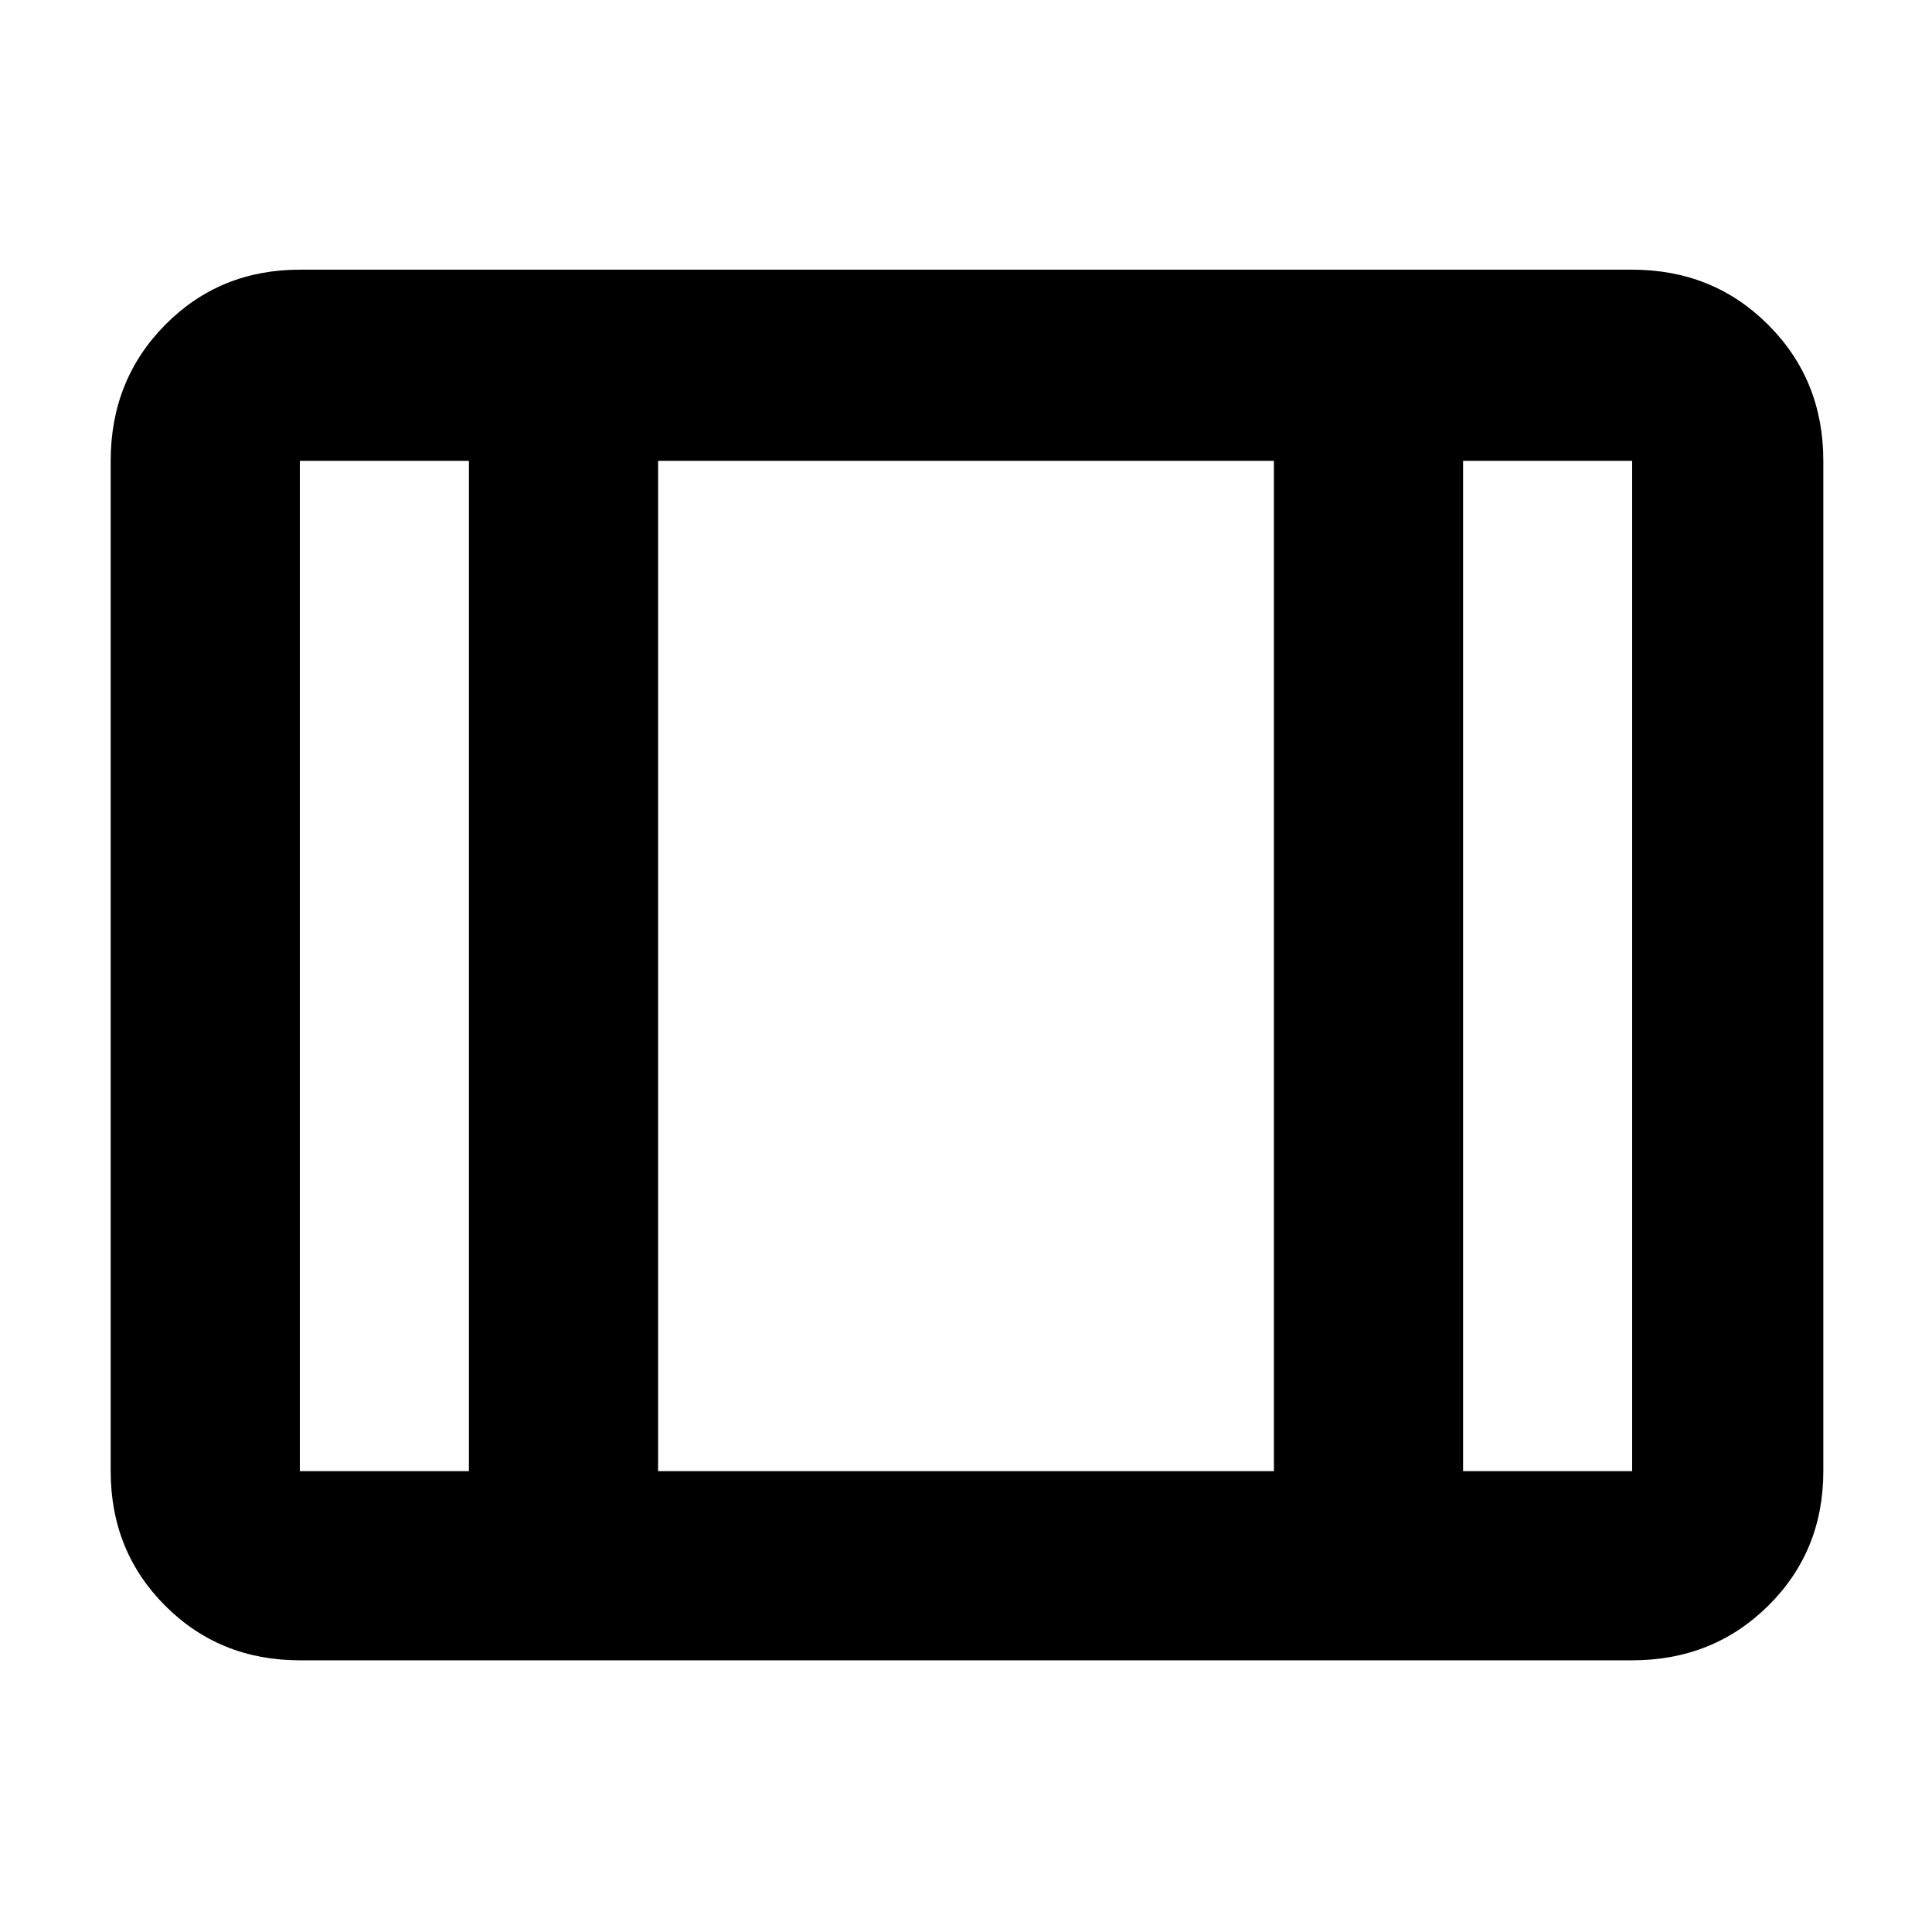 <svg height="48" viewBox="0 -960 960 960" width="48" xmlns="http://www.w3.org/2000/svg"><path fill="rgb(0, 0, 0)" d="m149-135q-39.8 0-66.9-27.1-27.1-27.1-27.1-66.9v-502q0-40.21 27.1-67.61 27.1-27.39 66.9-27.39h662q40.21 0 67.61 27.39 27.39 27.4 27.39 67.61v502q0 39.8-27.39 66.9-27.4 27.1-67.61 27.1zm0-94h84v-502h-84zm178 0h306v-502h-306zm400 0h84v-502h-84zm-400-502v502z"/></svg>